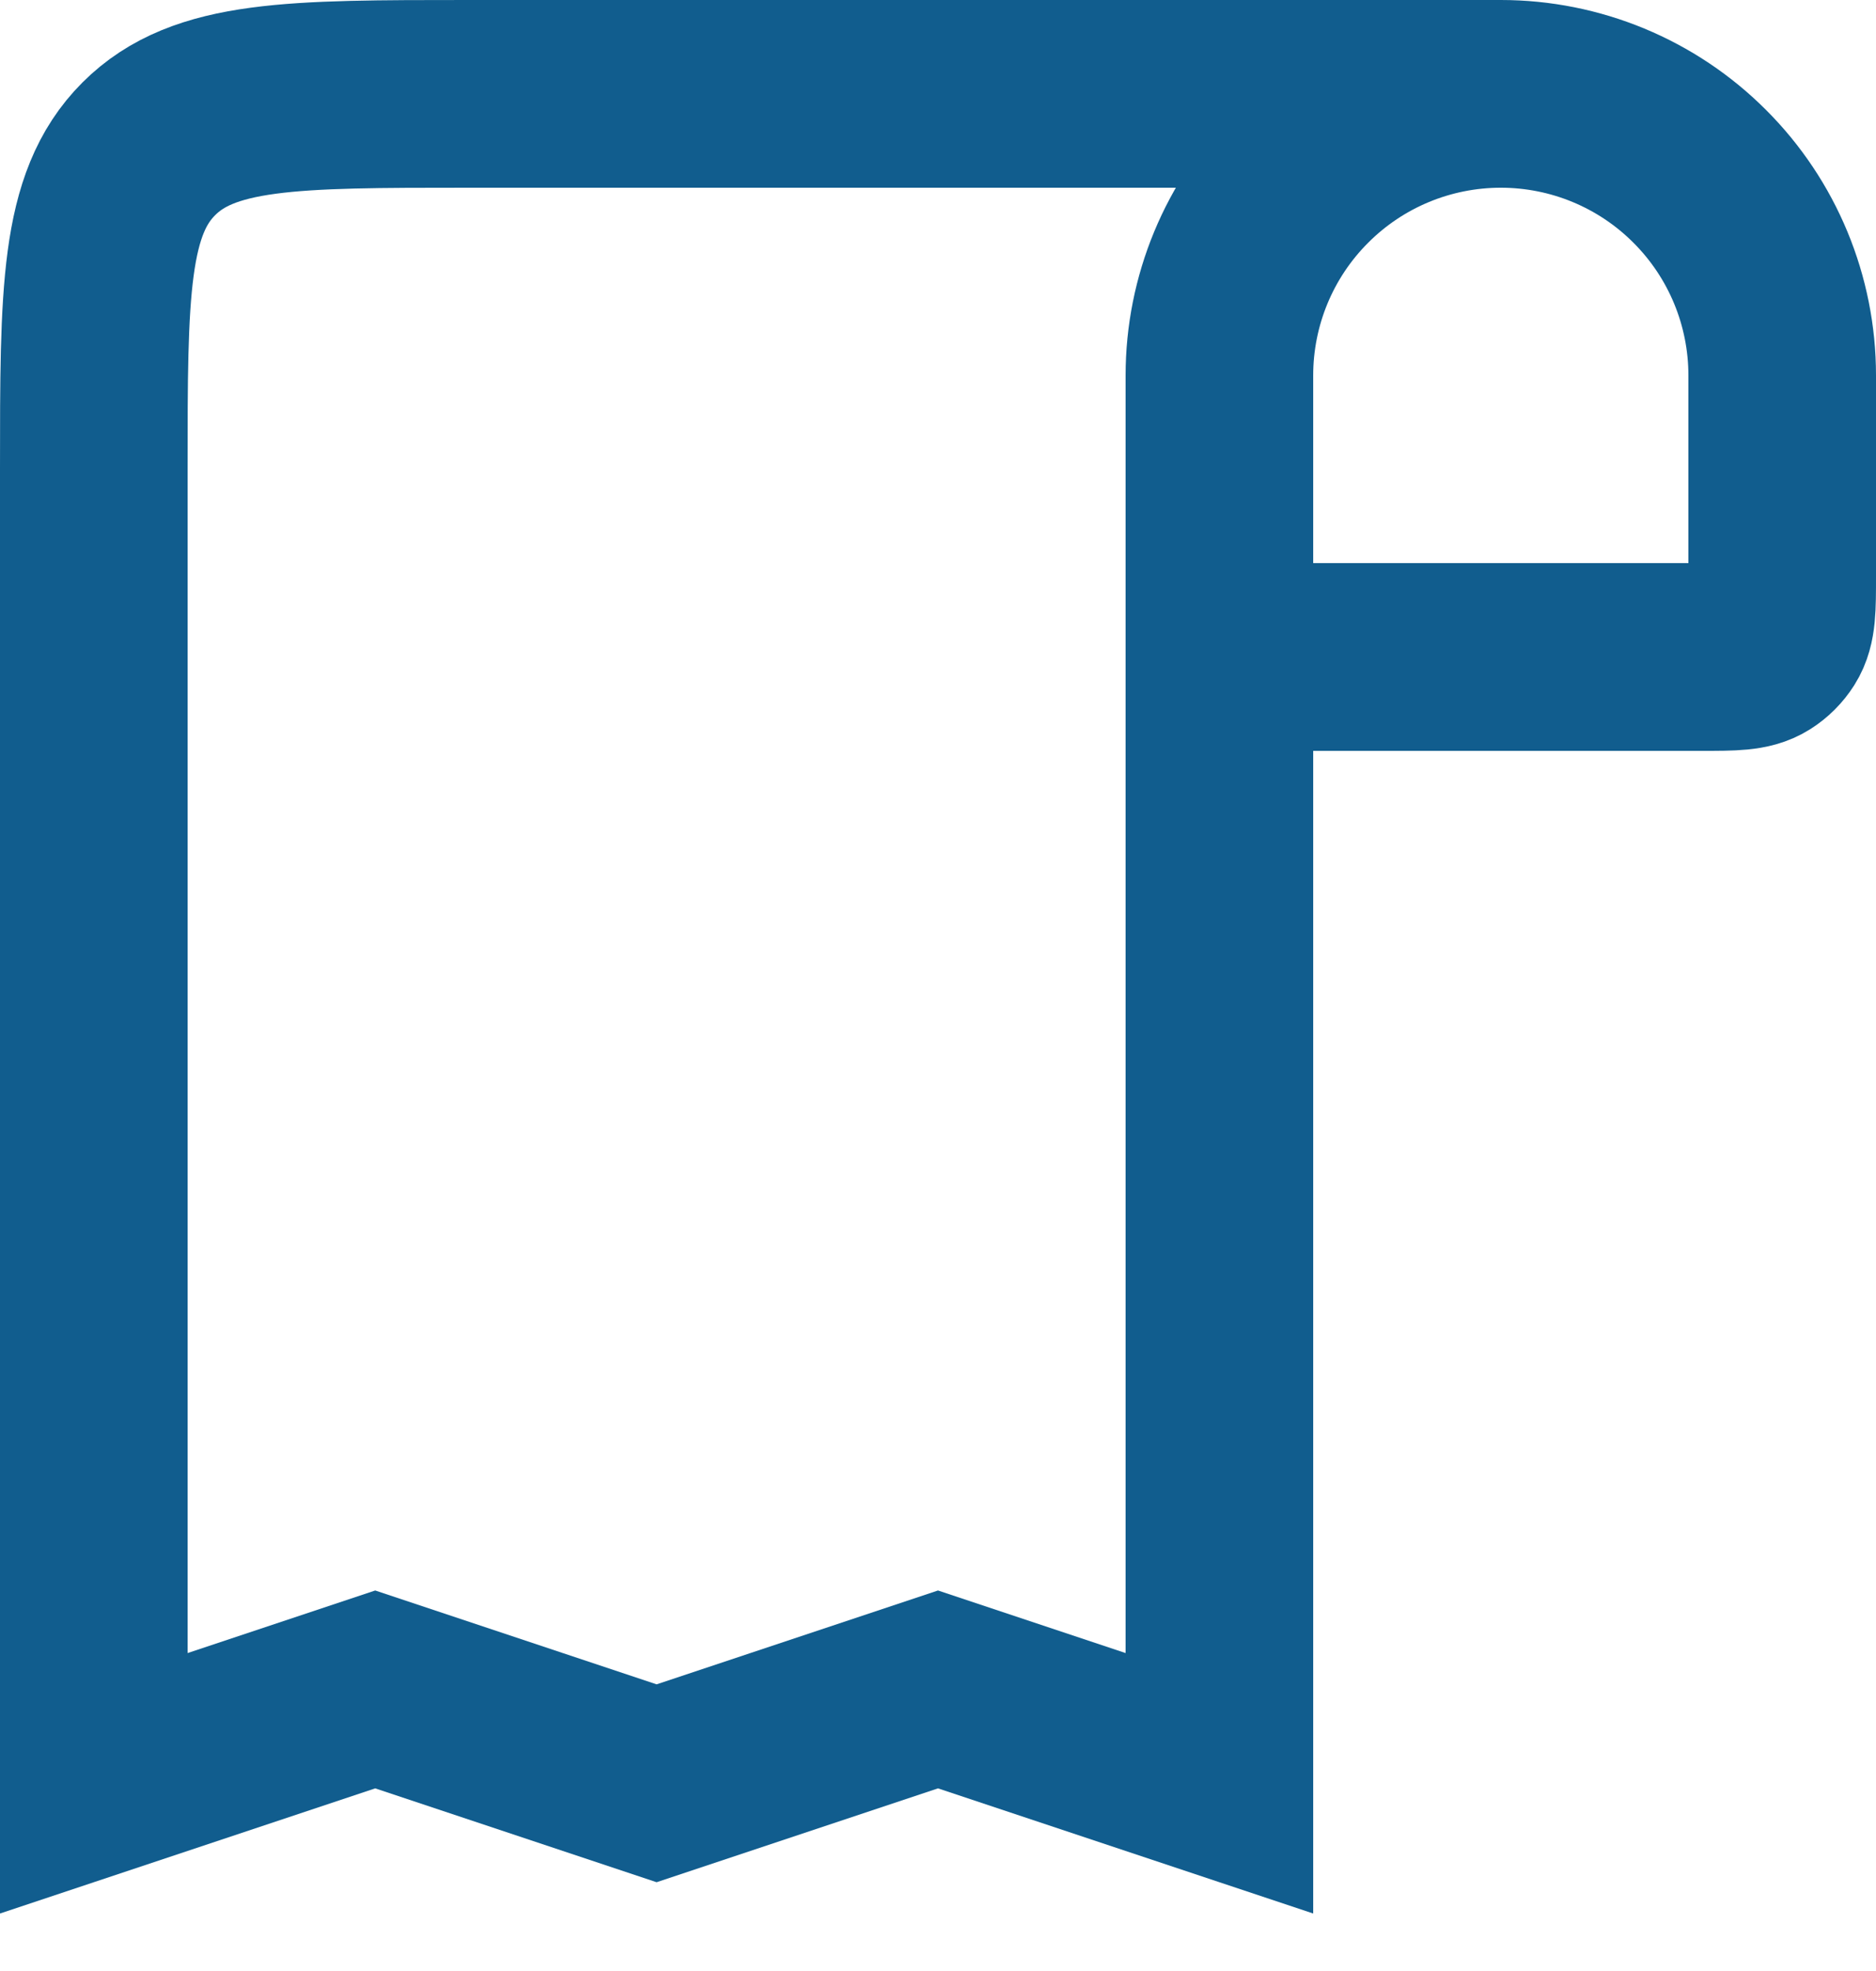 <svg width="20" height="21" viewBox="0 0 20 21" fill="none" xmlns="http://www.w3.org/2000/svg">
<path d="M16 1C16.796 1 17.559 1.316 18.121 1.879C18.684 2.441 19 3.204 19 4V6.143C19 6.477 19 6.644 18.923 6.766C18.883 6.829 18.829 6.883 18.766 6.923C18.644 7 18.477 7 18.143 7H13M16 1C15.204 1 14.441 1.316 13.879 1.879C13.316 2.441 13 3.204 13 4V7M16 1H5C3.114 1 2.172 1 1.586 1.586C1 2.172 1 3.114 1 5V19L4 18L7 19L10 18L13 19V7" stroke="#115D8E" stroke-width="2"/>
</svg>
